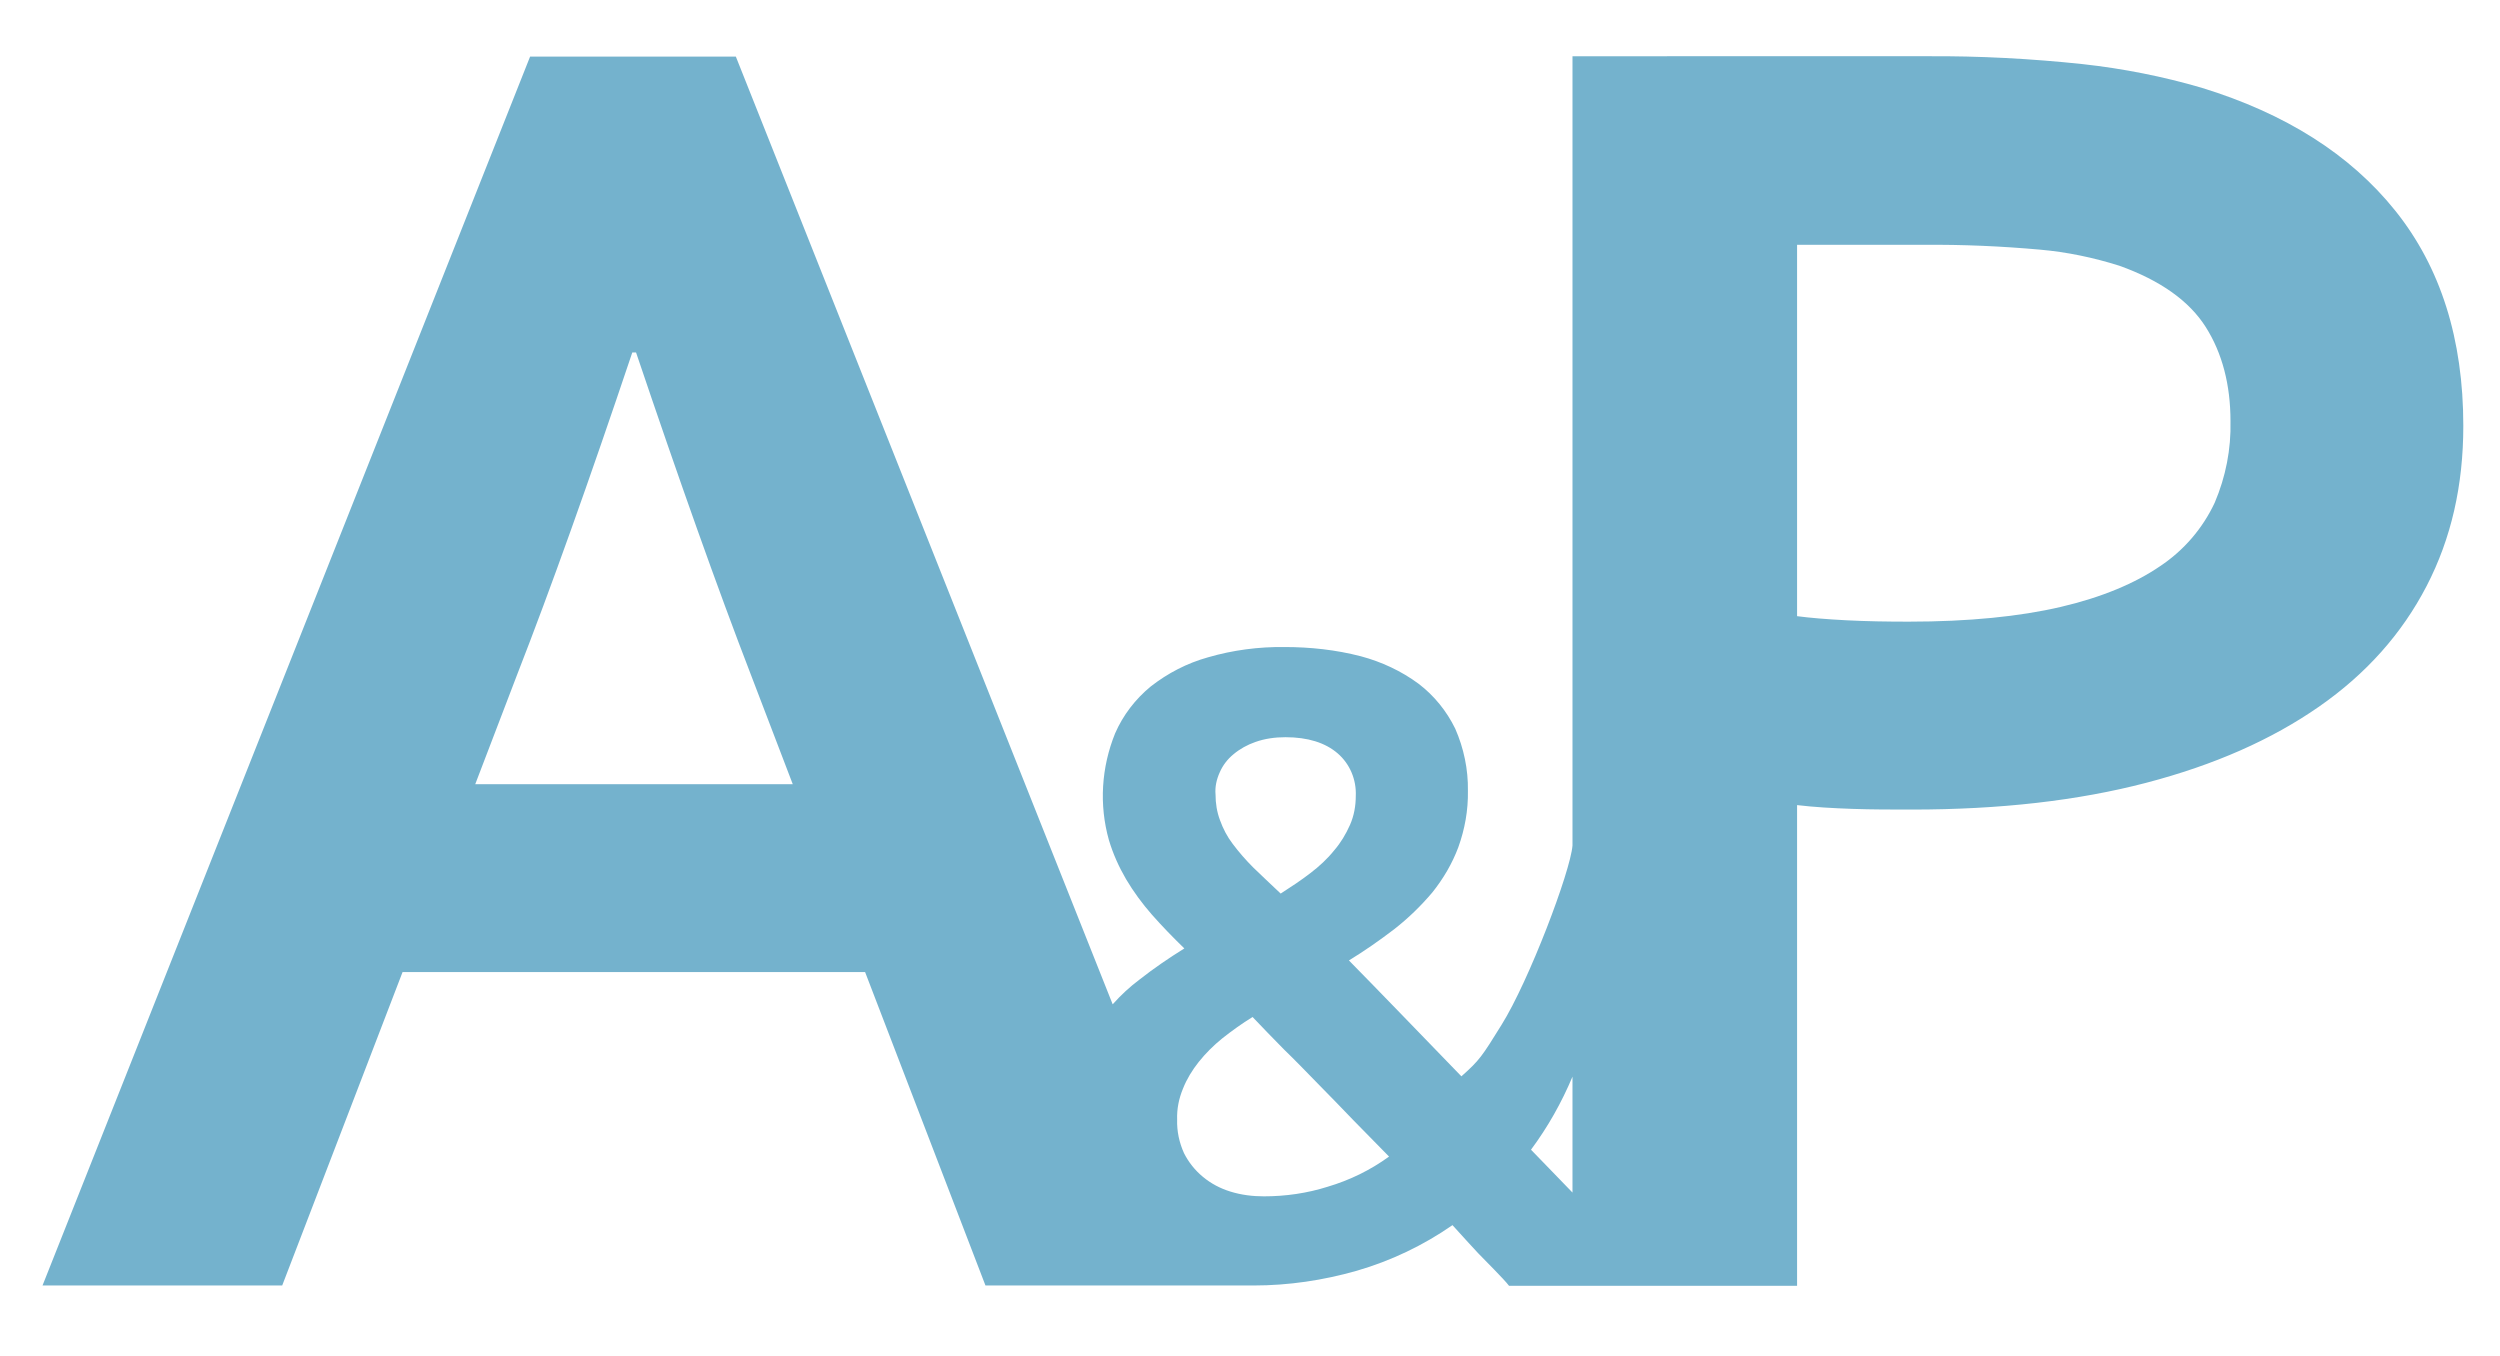 <?xml version="1.0" encoding="utf-8"?>
<!-- Generator: Adobe Illustrator 24.3.0, SVG Export Plug-In . SVG Version: 6.00 Build 0)  -->
<svg version="1.1" id="Layer_1" xmlns="http://www.w3.org/2000/svg" xmlns:xlink="http://www.w3.org/1999/xlink" x="0px" y="0px"
	 viewBox="0 0 729.1 395.6" style="enable-background:new 0 0 729.1 395.6;" xml:space="preserve">
<style type="text/css">
	.st0{fill:#74B2CD;}
</style>
<path class="st0" d="M698.6,61.5c-13.2-16.5-32.1-28.4-56.5-35.9c-11.3-3.3-22.9-5.6-34.7-6.9c-15.1-1.6-30.2-2.4-45.4-2.3H458.6
	v230.2c-0.6,7.6-12.7,39.5-20.7,52.3c-5.7,9.2-6.4,10.3-11.7,15c-6.2-6.4-12.2-12.6-17.8-18.4s-10.6-10.9-15-15.4
	c4.6-2.8,9-5.9,13.2-9.1c4.1-3.2,7.8-6.8,11.1-10.7c3.2-4,5.8-8.4,7.6-13.2c1.9-5.3,2.9-10.8,2.8-16.5c0.1-6.2-1.2-12.4-3.7-18.1
	c-2.5-5.1-6.1-9.6-10.7-13.1c-5-3.7-10.8-6.4-16.8-8c-7.3-1.9-14.8-2.7-22.3-2.7c-7.5-0.1-15.1,0.9-22.3,3
	c-6.1,1.7-11.7,4.6-16.7,8.5c-4.5,3.7-8.1,8.4-10.4,13.7c-4,9.9-4.7,20.8-1.8,31.1c1.2,4,2.9,7.8,5,11.4c2.2,3.7,4.7,7.1,7.5,10.3
	c3,3.4,6.1,6.6,9.5,9.9c-4.5,2.8-8.9,5.8-13.1,9.1c-2.8,2.1-5.4,4.5-7.8,7.2L214.6,16.5h-60L12.4,374.9h69.9l35.1-91.4h134.9
	l35.1,91.4h78.2c10.2,0,20.3-1.5,30.1-4.3c10-2.9,19.4-7.4,27.9-13.3c3.1,3.4,5.6,6.2,7.5,8.2s7.5,7.5,9,9.5h84V234.8
	c5,0.6,10.4,0.9,16.1,1.1s11.6,0.2,17.4,0.2c25.7,0,48.4-2.6,68.3-7.8s36.6-12.6,50.4-22.2c13.8-9.6,24.2-21.3,31.4-35.2
	s10.7-29.4,10.7-46.7C718.4,98.9,711.8,78,698.6,61.5z M138.6,228.7l12.2-31.9c9.8-25.1,21-56.5,33.6-94h1.1
	c12.6,37.3,23.7,68.6,33.5,94l12.2,31.9H138.6z M355.7,225.3c0.9-2.1,2.3-3.9,4-5.3c1.9-1.6,4.1-2.8,6.4-3.6c2.8-1,5.8-1.4,8.8-1.4
	c6.5,0,11.6,1.6,15.2,4.7c3.6,3.1,5.5,7.7,5.3,12.4c0,2.9-0.5,5.8-1.7,8.5c-1.2,2.7-2.7,5.2-4.6,7.4c-2,2.5-4.4,4.7-6.9,6.6
	c-2.7,2.1-5.6,4-8.7,6c-3-2.8-5.6-5.3-8-7.6c-2.2-2.2-4.2-4.5-6-6.9c-1.6-2.1-2.8-4.4-3.7-6.9c-0.9-2.4-1.3-4.9-1.3-7.5
	C354.3,229.5,354.8,227.3,355.7,225.3L355.7,225.3z M387.2,346.1c-6,1.9-12.3,2.8-18.6,2.8c-3.3,0-6.6-0.4-9.8-1.4
	c-2.9-0.9-5.6-2.3-8-4.3c-2.3-1.9-4.2-4.3-5.5-6.9c-1.4-3.1-2.1-6.4-2-9.8c-0.1-3.1,0.5-6.1,1.7-9c1.1-2.8,2.7-5.4,4.6-7.8
	c2-2.5,4.3-4.8,6.9-6.9c2.8-2.2,5.7-4.3,8.8-6.2c2.8,3,5.9,6.1,9.1,9.4c3.3,3.2,6.6,6.6,10,10.1s6.9,7,10.3,10.6l10.4,10.6
	C399.6,341.3,393.6,344.2,387.2,346.1z M446.5,335.3c4.9-6.6,8.9-13.7,12.1-21.3v33.8C454.9,343.9,450.7,339.7,446.5,335.3z
	 M645.9,146.6c-3.5,7.5-9,13.9-15.9,18.5c-7.3,5-17,9.1-29,11.9s-26.8,4.3-44.4,4.3c-6.2,0-12.3-0.1-18.1-0.4s-10.6-0.7-14.4-1.2
	V71.4h37c11.3-0.1,22.6,0.4,33.8,1.4c7.9,0.7,15.6,2.3,23.2,4.7c12,4.3,20.4,10.3,25.2,17.9s7.2,16.8,7.2,27.4
	C650.7,131,649.1,139.1,645.9,146.6z"/>
</svg>
